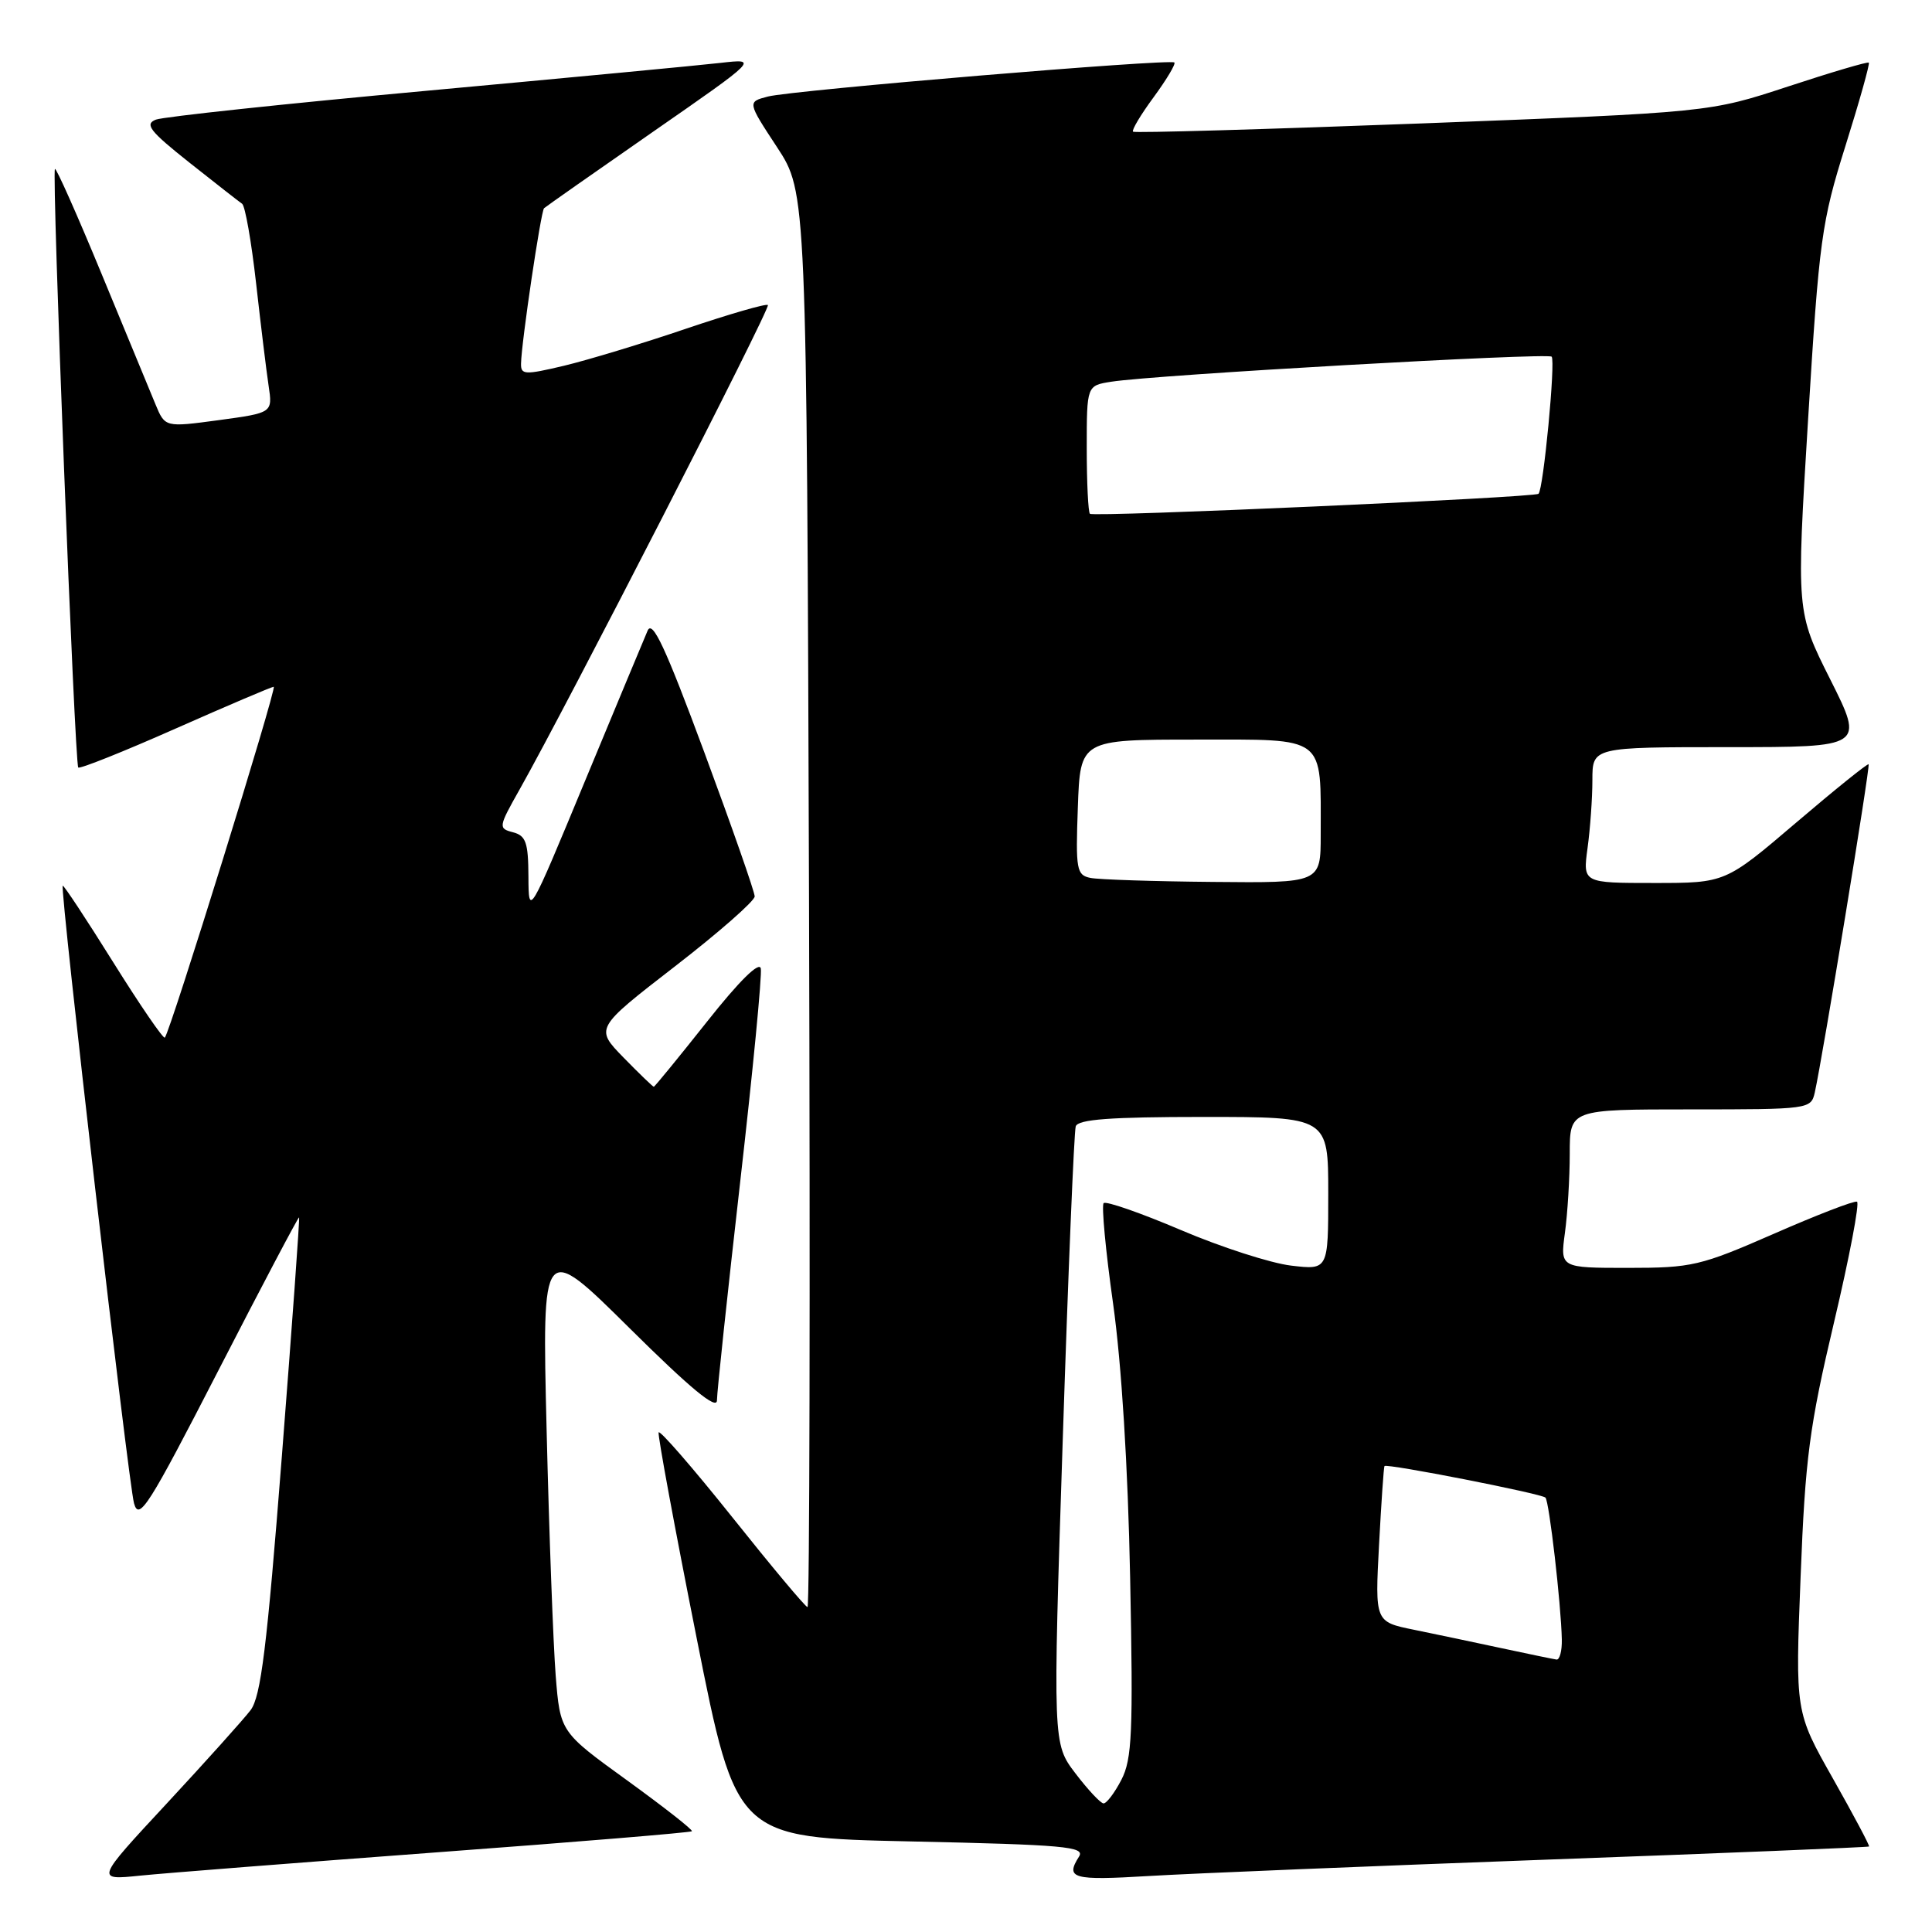 <?xml version="1.0" encoding="UTF-8" standalone="no"?>
<!DOCTYPE svg PUBLIC "-//W3C//DTD SVG 1.1//EN" "http://www.w3.org/Graphics/SVG/1.1/DTD/svg11.dtd" >
<svg xmlns="http://www.w3.org/2000/svg" xmlns:xlink="http://www.w3.org/1999/xlink" version="1.1" viewBox="0 0 256 256">
 <g >
 <path fill="currentColor"
d=" M 57.94 245.44 C 76.32 244.08 91.51 242.82 91.68 242.65 C 91.85 242.48 87.99 239.46 83.11 235.92 C 74.23 229.50 74.23 229.50 73.63 222.00 C 73.31 217.88 72.76 203.25 72.43 189.50 C 71.82 164.50 71.82 164.50 83.41 175.98 C 91.50 184.00 95.00 186.89 95.00 185.55 C 95.00 184.50 96.38 171.54 98.06 156.77 C 99.75 141.99 100.99 129.19 100.81 128.33 C 100.62 127.35 97.95 129.98 93.68 135.38 C 89.92 140.12 86.75 144.00 86.63 144.00 C 86.51 144.00 84.70 142.26 82.62 140.13 C 78.84 136.25 78.84 136.25 89.42 128.06 C 95.24 123.56 100.00 119.38 100.00 118.78 C 100.00 118.18 96.99 109.58 93.32 99.67 C 88.18 85.80 86.45 82.08 85.81 83.57 C 85.35 84.63 81.62 93.60 77.51 103.50 C 70.05 121.50 70.05 121.50 70.02 116.16 C 70.00 111.64 69.69 110.73 67.97 110.28 C 66.01 109.77 66.04 109.59 68.85 104.61 C 75.15 93.44 102.14 40.80 101.75 40.42 C 101.53 40.20 96.66 41.61 90.92 43.55 C 85.19 45.50 77.91 47.70 74.75 48.46 C 69.51 49.70 69.00 49.68 69.04 48.16 C 69.10 45.30 71.67 28.00 72.09 27.59 C 72.32 27.38 78.80 22.83 86.50 17.48 C 100.50 7.76 100.50 7.76 95.50 8.33 C 92.75 8.65 75.20 10.31 56.50 12.03 C 37.80 13.74 21.67 15.47 20.66 15.85 C 19.12 16.45 19.84 17.37 25.08 21.53 C 28.53 24.26 31.68 26.73 32.08 27.00 C 32.48 27.27 33.31 32.00 33.93 37.50 C 34.55 43.00 35.29 49.12 35.59 51.10 C 36.13 54.70 36.13 54.70 29.00 55.67 C 21.87 56.63 21.87 56.63 20.60 53.57 C 19.91 51.88 16.69 44.10 13.46 36.29 C 10.23 28.47 7.45 22.22 7.28 22.39 C 6.84 22.83 9.90 101.23 10.37 101.70 C 10.58 101.91 16.39 99.59 23.27 96.54 C 30.16 93.49 36.01 91.00 36.27 91.00 C 36.75 91.00 22.54 136.80 21.84 137.49 C 21.64 137.69 18.56 133.20 15.00 127.50 C 11.44 121.80 8.43 117.24 8.31 117.36 C 7.92 117.75 17.00 196.44 17.76 199.20 C 18.42 201.59 19.67 199.62 28.98 181.51 C 34.74 170.30 39.54 161.21 39.63 161.31 C 39.73 161.42 38.70 175.65 37.35 192.94 C 35.37 218.30 34.57 224.80 33.20 226.61 C 32.26 227.84 27.26 233.41 22.08 238.99 C 12.65 249.14 12.65 249.14 18.58 248.53 C 21.83 248.20 39.55 246.81 57.94 245.44 Z  M 204.99 246.41 C 228.36 245.56 247.56 244.77 247.66 244.67 C 247.77 244.57 245.61 240.51 242.87 235.66 C 237.88 226.84 237.88 226.84 238.59 208.92 C 239.20 193.23 239.75 189.04 243.01 175.25 C 245.06 166.59 246.43 159.38 246.06 159.23 C 245.68 159.08 240.73 160.99 235.05 163.48 C 225.31 167.74 224.19 168.00 215.72 168.00 C 206.73 168.00 206.73 168.00 207.36 163.36 C 207.71 160.81 208.00 156.08 208.00 152.86 C 208.00 147.00 208.00 147.00 223.98 147.00 C 239.74 147.00 239.97 146.97 240.47 144.75 C 241.51 140.09 247.84 101.51 247.60 101.27 C 247.47 101.13 243.14 104.62 237.99 109.01 C 228.62 117.00 228.62 117.00 219.18 117.00 C 209.73 117.00 209.73 117.00 210.36 112.36 C 210.71 109.81 211.00 105.76 211.00 103.36 C 211.00 99.00 211.00 99.00 229.01 99.00 C 247.02 99.00 247.02 99.00 242.52 90.03 C 238.02 81.07 238.02 81.07 239.58 55.59 C 241.05 31.72 241.36 29.43 244.53 19.34 C 246.39 13.42 247.78 8.45 247.63 8.30 C 247.48 8.15 242.67 9.57 236.93 11.46 C 226.50 14.89 226.50 14.89 188.50 16.35 C 167.60 17.14 150.33 17.64 150.13 17.45 C 149.93 17.25 151.16 15.19 152.87 12.87 C 154.58 10.54 155.81 8.48 155.61 8.28 C 155.09 7.76 105.02 11.95 101.76 12.79 C 99.02 13.50 99.02 13.50 102.96 19.50 C 106.89 25.50 106.89 25.50 107.20 119.25 C 107.36 170.81 107.28 212.98 107.00 212.95 C 106.72 212.93 102.22 207.55 97.00 201.00 C 91.78 194.46 87.39 189.42 87.27 189.80 C 87.14 190.19 89.40 202.43 92.30 217.00 C 97.56 243.50 97.56 243.50 120.75 244.00 C 141.03 244.44 143.81 244.69 142.98 246.00 C 141.13 248.92 142.10 249.19 152.25 248.58 C 157.89 248.24 181.62 247.27 204.99 246.41 Z  M 142.50 234.98 C 139.50 231.04 139.50 231.04 140.82 190.77 C 141.54 168.62 142.32 149.94 142.54 149.25 C 142.84 148.32 147.12 148.00 159.47 148.00 C 176.00 148.00 176.00 148.00 176.00 158.14 C 176.00 168.28 176.00 168.28 171.08 167.70 C 168.38 167.38 161.81 165.26 156.48 162.99 C 151.15 160.72 146.55 159.12 146.24 159.42 C 145.94 159.73 146.50 165.72 147.49 172.74 C 148.61 180.72 149.46 194.33 149.75 209.08 C 150.16 229.58 150.01 233.08 148.59 235.83 C 147.69 237.57 146.62 238.98 146.22 238.96 C 145.83 238.94 144.15 237.15 142.50 234.98 Z  M 199.00 218.40 C 195.43 217.63 190.18 216.53 187.35 215.95 C 182.19 214.90 182.19 214.90 182.73 204.70 C 183.03 199.09 183.35 194.39 183.45 194.26 C 183.75 193.89 204.24 197.91 204.78 198.44 C 205.28 198.95 206.85 212.56 206.95 217.25 C 206.98 218.76 206.66 219.95 206.25 219.90 C 205.84 219.84 202.57 219.17 199.00 218.40 Z  M 144.50 116.33 C 142.65 115.96 142.52 115.26 142.82 106.97 C 143.14 98.00 143.14 98.00 158.45 98.00 C 175.89 98.00 175.00 97.32 175.00 110.62 C 175.00 117.00 175.00 117.00 160.75 116.86 C 152.91 116.79 145.60 116.55 144.50 116.33 Z  M 144.42 68.08 C 144.19 67.85 144.00 63.94 144.00 59.38 C 144.00 51.09 144.00 51.09 147.25 50.58 C 152.98 49.67 205.05 46.72 205.60 47.26 C 206.14 47.80 204.51 64.86 203.86 65.43 C 203.28 65.93 144.87 68.54 144.42 68.08 Z "/>
</g>
</svg>
